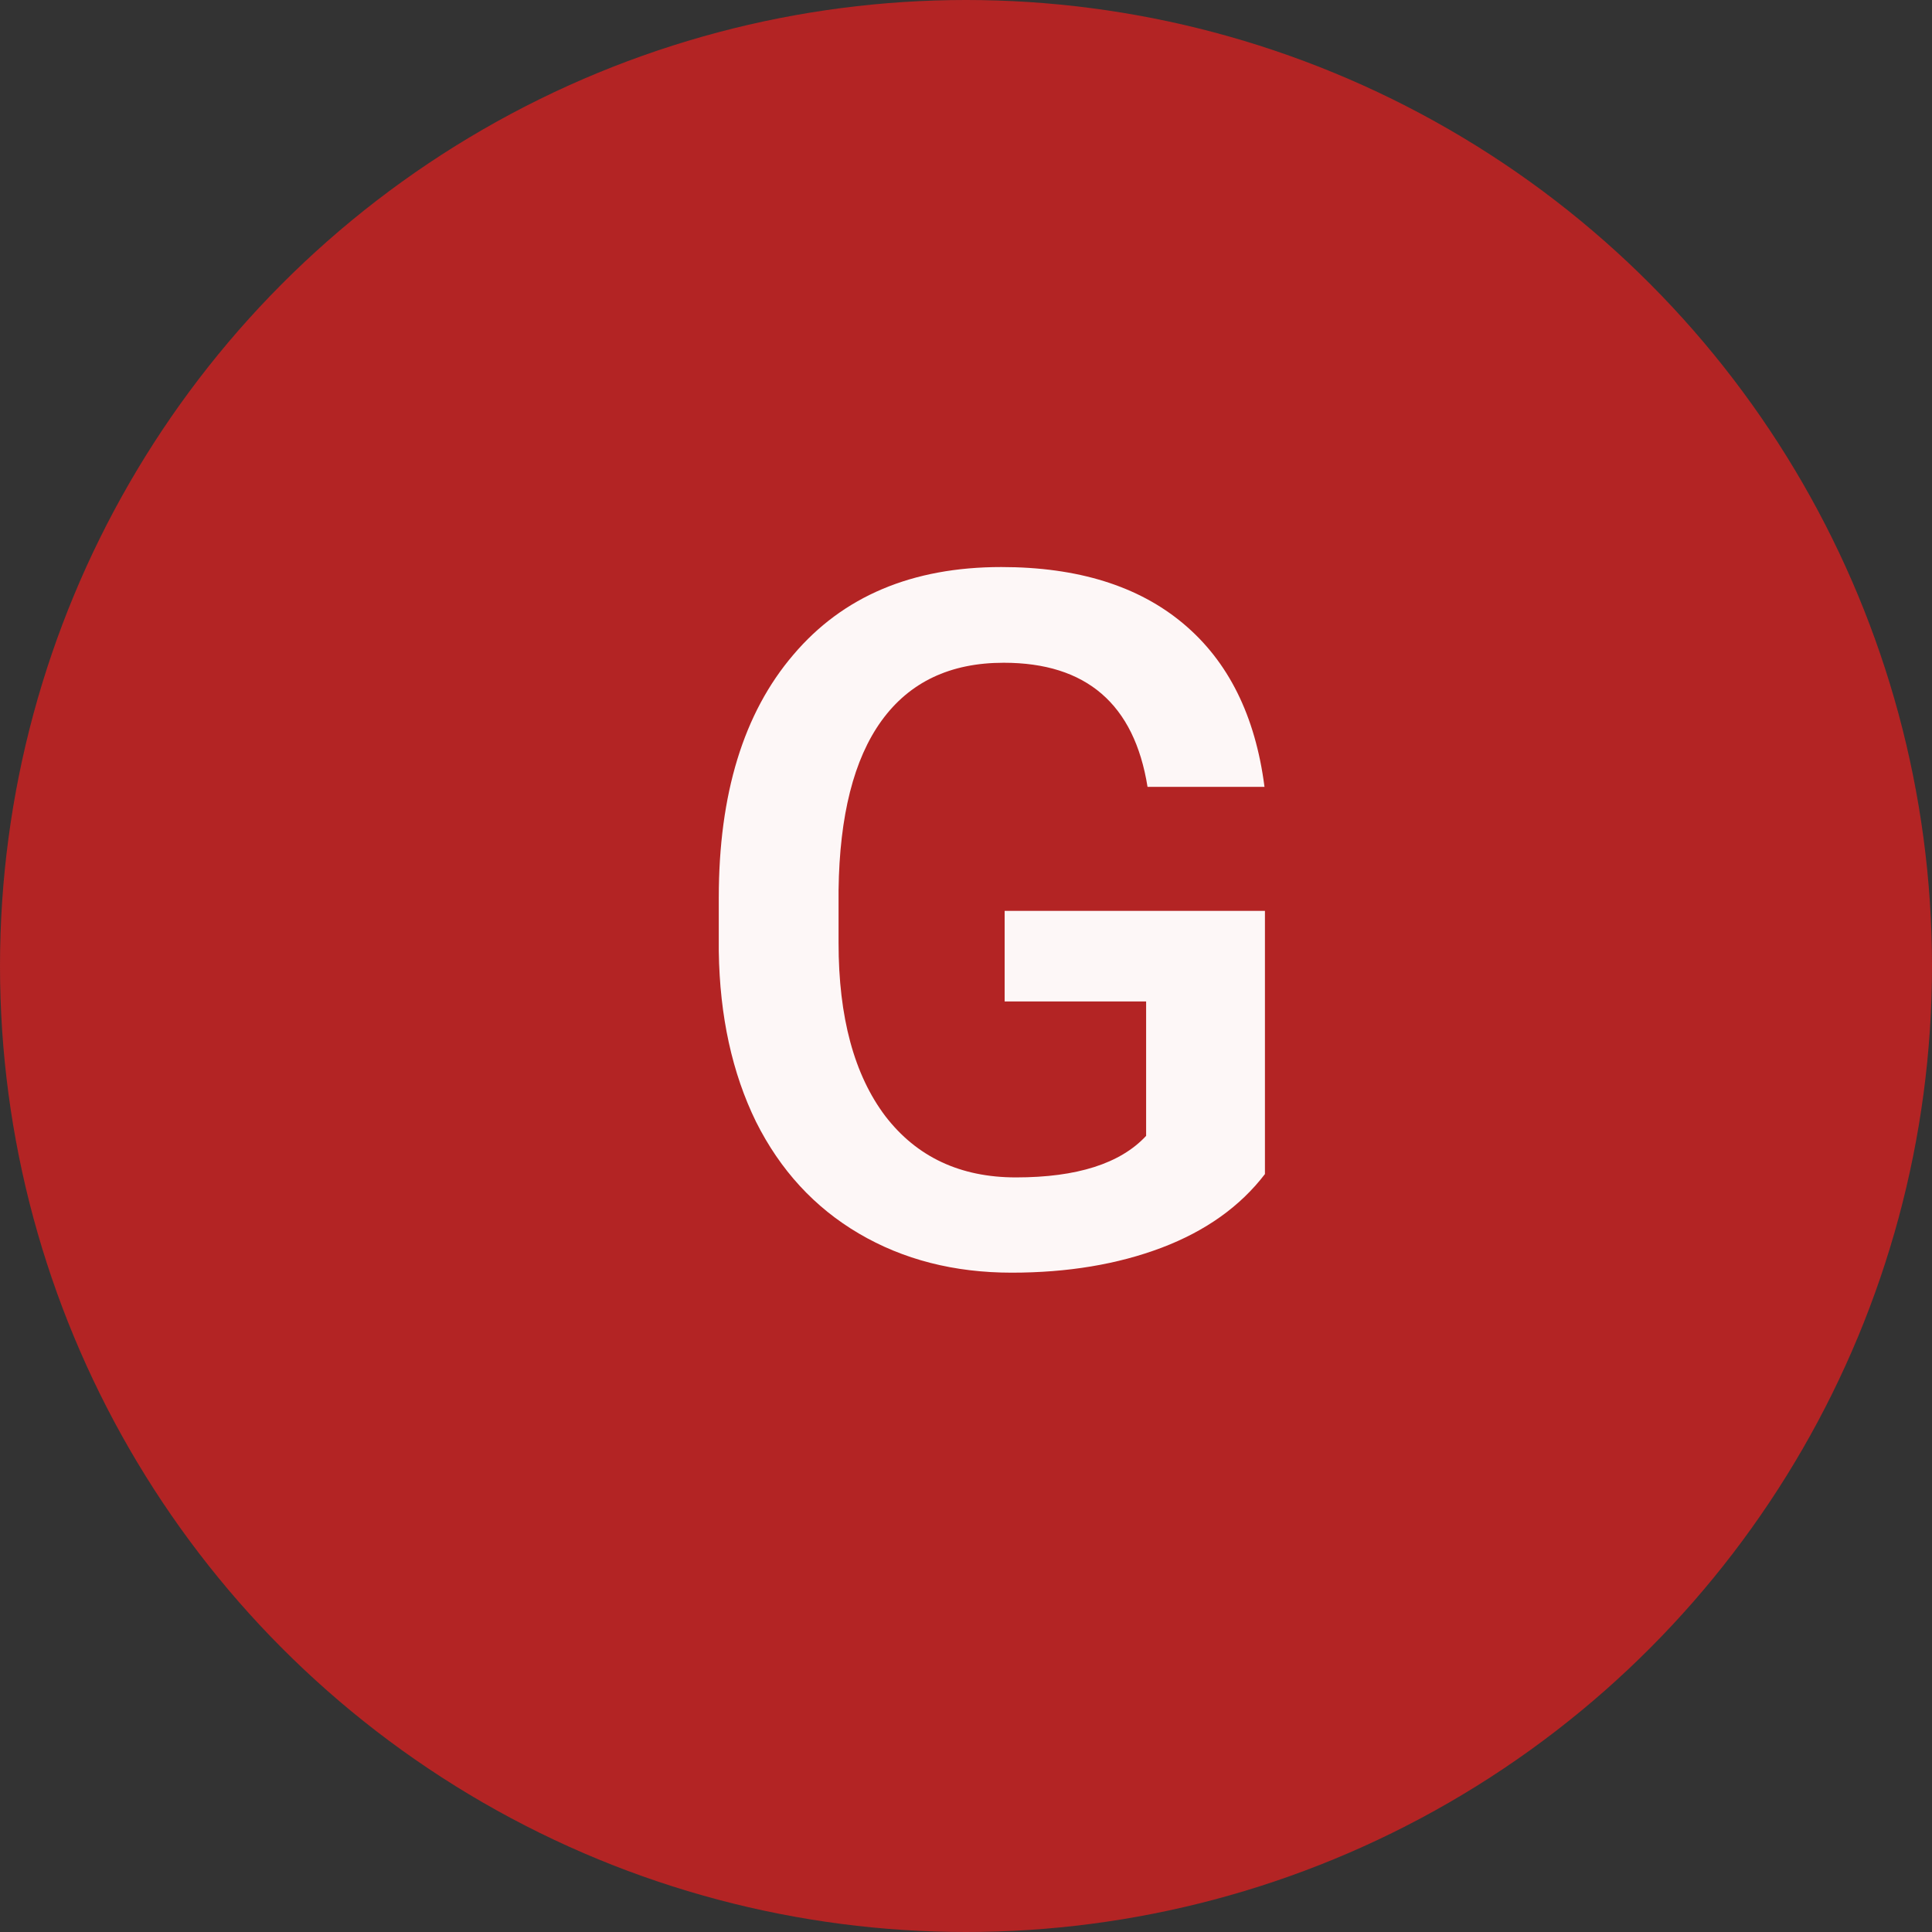<svg width="26" height="26" viewBox="0 0 26 26" fill="none" xmlns="http://www.w3.org/2000/svg">
<rect x="0" y="0" width="26" height="26" fill="#333333" stroke="none"/>
<circle cx="13" cy="13" r="13" fill="#B32424"/>
<path d="M17.023 15.8C16.689 16.236 16.226 16.566 15.633 16.791C15.041 17.015 14.368 17.127 13.615 17.127C12.84 17.127 12.155 16.951 11.558 16.6C10.961 16.249 10.5 15.747 10.174 15.096C9.853 14.44 9.686 13.676 9.673 12.804V12.081C9.673 10.684 10.007 9.594 10.676 8.812C11.344 8.024 12.277 7.631 13.475 7.631C14.503 7.631 15.32 7.885 15.925 8.393C16.53 8.9 16.894 9.632 17.017 10.589H15.443C15.265 9.476 14.62 8.919 13.507 8.919C12.787 8.919 12.239 9.18 11.863 9.7C11.49 10.216 11.298 10.976 11.285 11.979V12.69C11.285 13.689 11.495 14.465 11.914 15.02C12.337 15.57 12.923 15.845 13.672 15.845C14.493 15.845 15.077 15.659 15.424 15.286V13.477H13.52V12.258H17.023V15.8Z" fill="#FDF7F7"/>
</svg>
